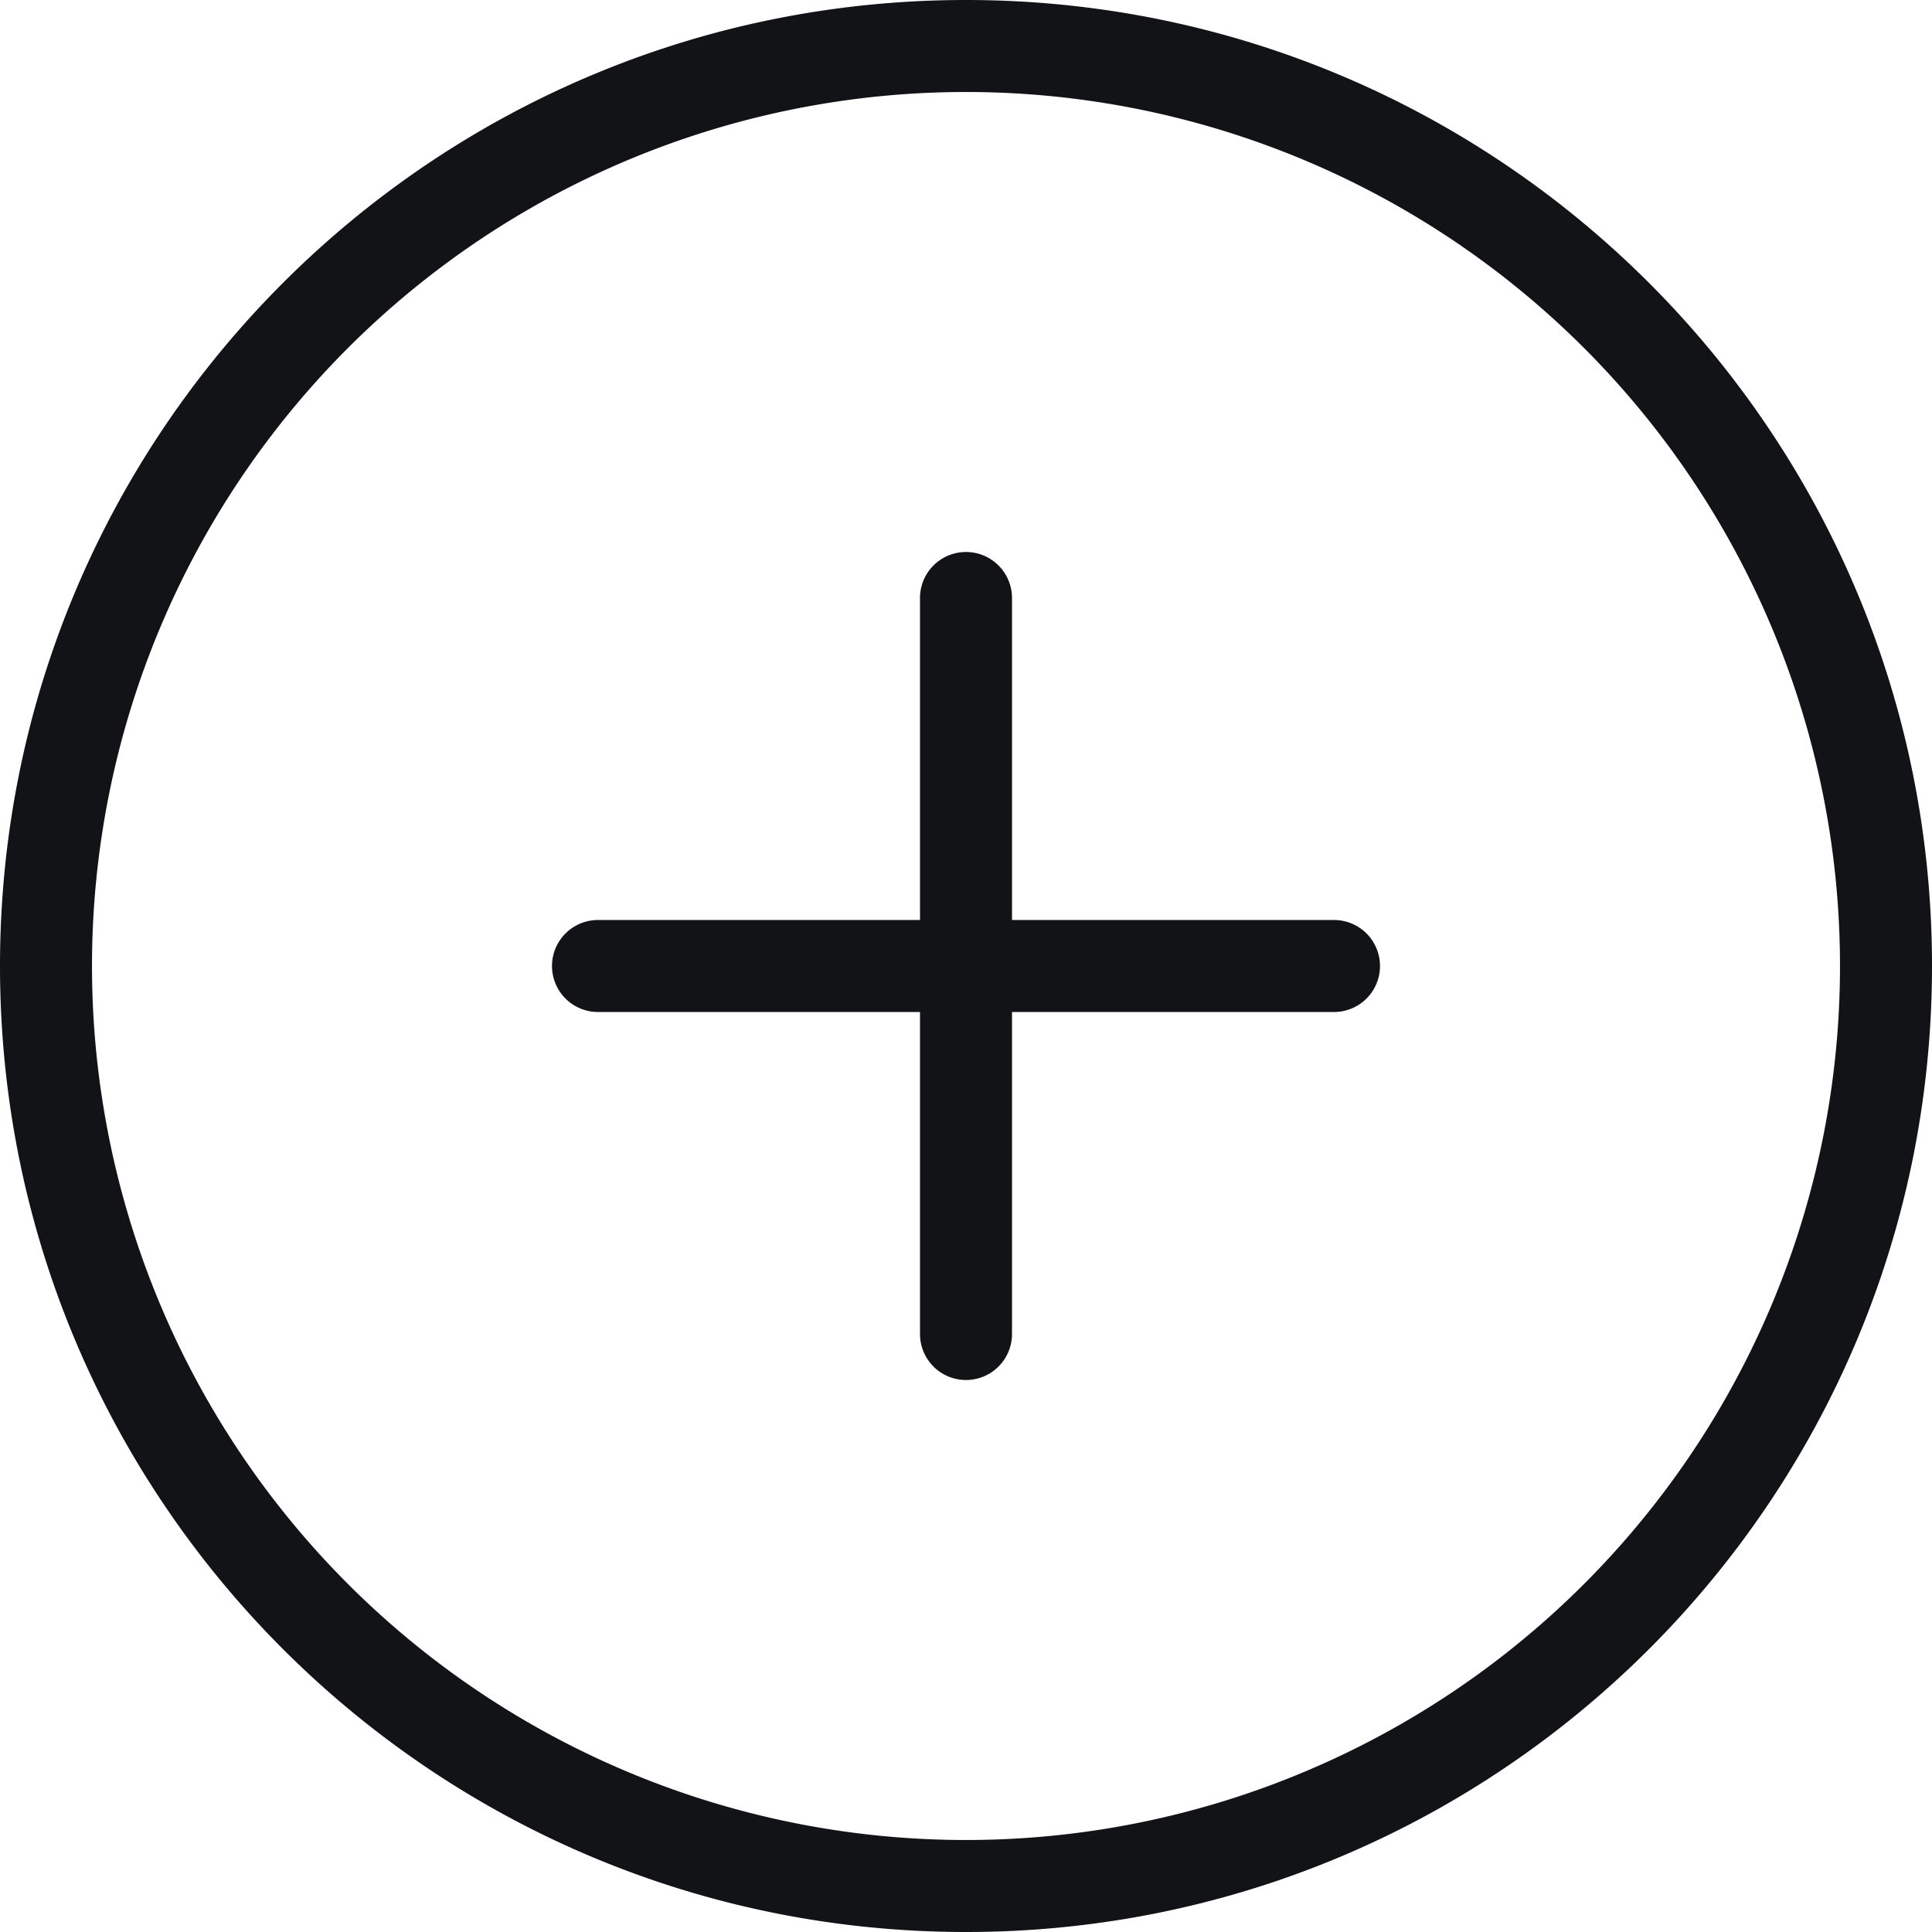 <svg width="21" height="21" viewBox="0 0 21 21" fill="none" xmlns="http://www.w3.org/2000/svg"><path d="M11 10h3.5a.5.5 0 0 1 0 1H11v3.5a.5.5 0 0 1-1 0V11H6.5a.5.5 0 0 1 0-1H10V6.5a.5.5 0 0 1 1 0V10zm-.5 11C4.701 21 0 16.299 0 10.5S4.701 0 10.5 0 21 4.701 21 10.5 16.299 21 10.5 21zm0-1a9.5 9.5 0 1 0 0-19 9.5 9.5 0 0 0 0 19z" fill="#121316"/></svg>